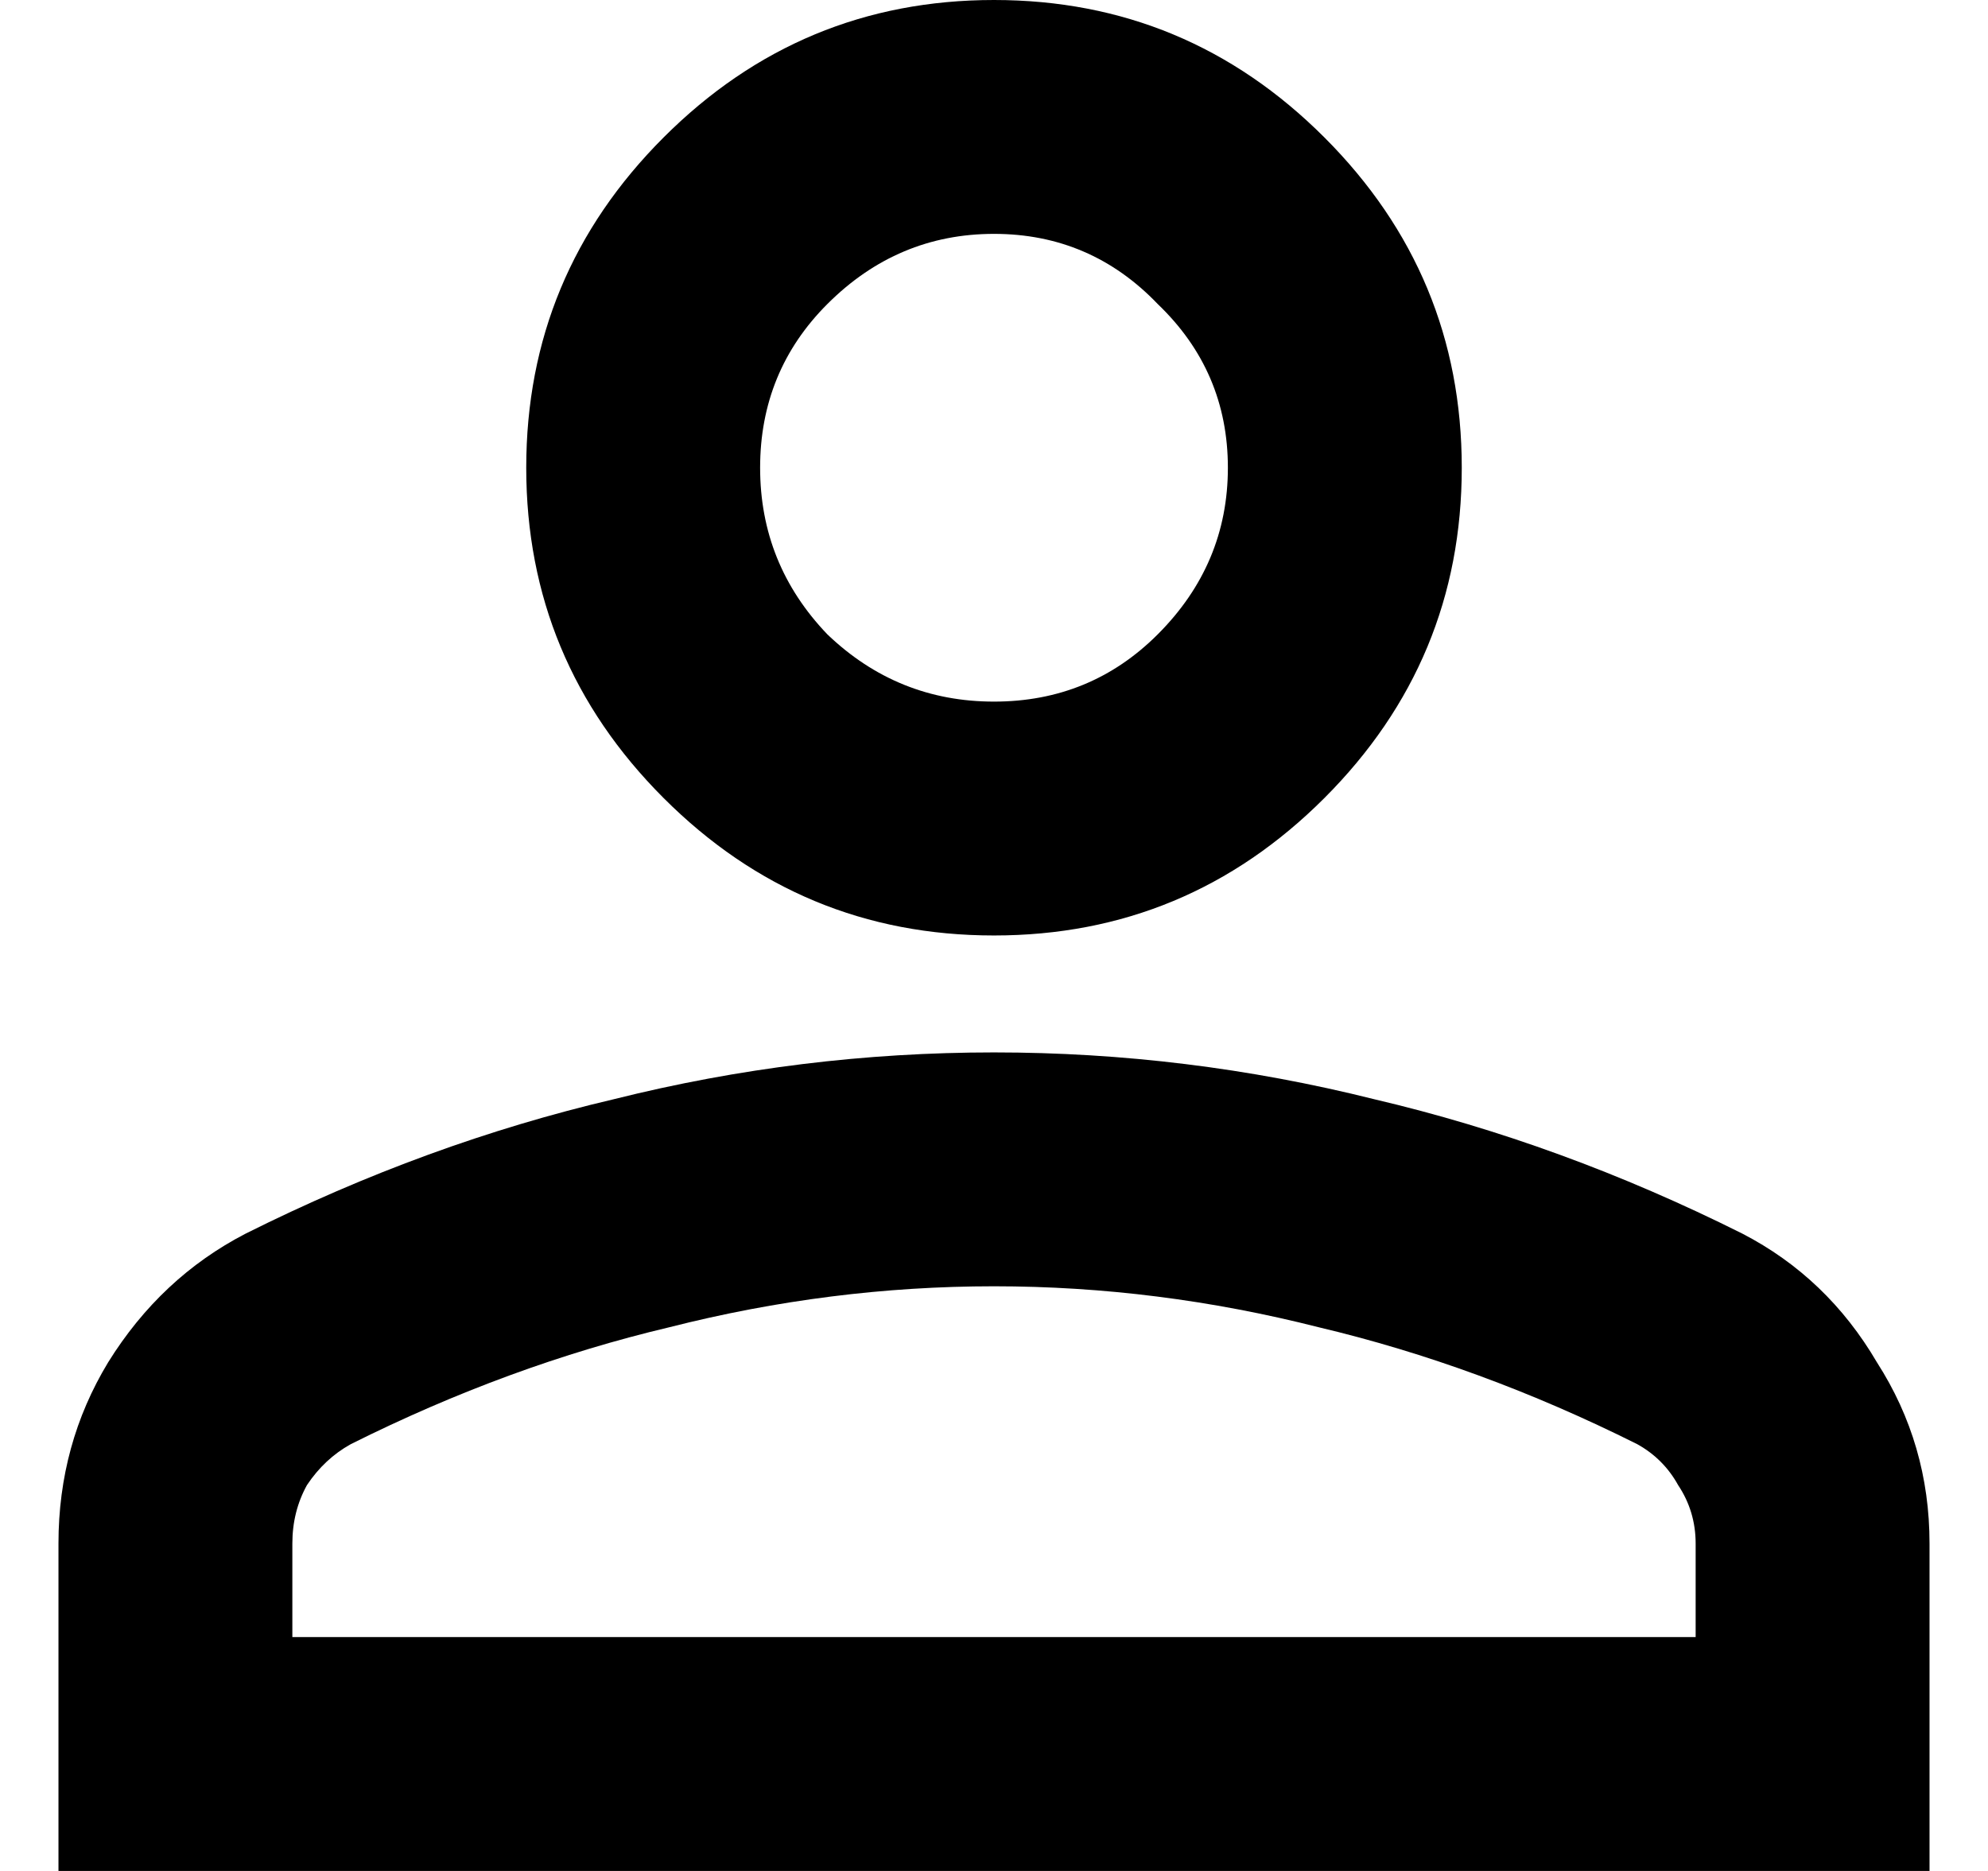 <svg width="17" height="16" viewBox="0 0 17 16" fill="none" xmlns="http://www.w3.org/2000/svg">
<path d="M8.5 8C7.4 8 6.458 7.608 5.675 6.825C4.892 6.042 4.5 5.1 4.5 4C4.5 2.9 4.892 1.958 5.675 1.175C6.458 0.392 7.4 -9.53674e-07 8.5 -9.53674e-07C9.6 -9.53674e-07 10.542 0.392 11.325 1.175C12.108 1.958 12.5 2.9 12.5 4C12.5 5.1 12.108 6.042 11.325 6.825C10.542 7.608 9.6 8 8.5 8ZM0.5 16V13.2C0.5 12.633 0.642 12.117 0.925 11.65C1.225 11.167 1.617 10.8 2.1 10.55C3.133 10.033 4.183 9.65 5.25 9.4C6.317 9.133 7.4 9 8.5 9C9.6 9 10.683 9.133 11.75 9.4C12.817 9.65 13.867 10.033 14.9 10.55C15.383 10.8 15.767 11.167 16.05 11.65C16.35 12.117 16.5 12.633 16.5 13.2V16H0.5ZM2.5 14H14.5V13.2C14.5 13.017 14.45 12.85 14.35 12.7C14.267 12.55 14.15 12.433 14 12.35C13.1 11.9 12.192 11.567 11.275 11.35C10.358 11.117 9.433 11 8.5 11C7.567 11 6.642 11.117 5.725 11.35C4.808 11.567 3.9 11.9 3 12.35C2.85 12.433 2.725 12.55 2.625 12.7C2.542 12.85 2.5 13.017 2.5 13.2V14ZM8.5 6C9.05 6 9.517 5.808 9.9 5.425C10.3 5.025 10.5 4.55 10.5 4C10.5 3.45 10.3 2.983 9.9 2.6C9.517 2.2 9.05 2 8.5 2C7.95 2 7.475 2.2 7.075 2.6C6.692 2.983 6.5 3.45 6.5 4C6.5 4.55 6.692 5.025 7.075 5.425C7.475 5.808 7.95 6 8.5 6Z" fill="current"/>
</svg>
